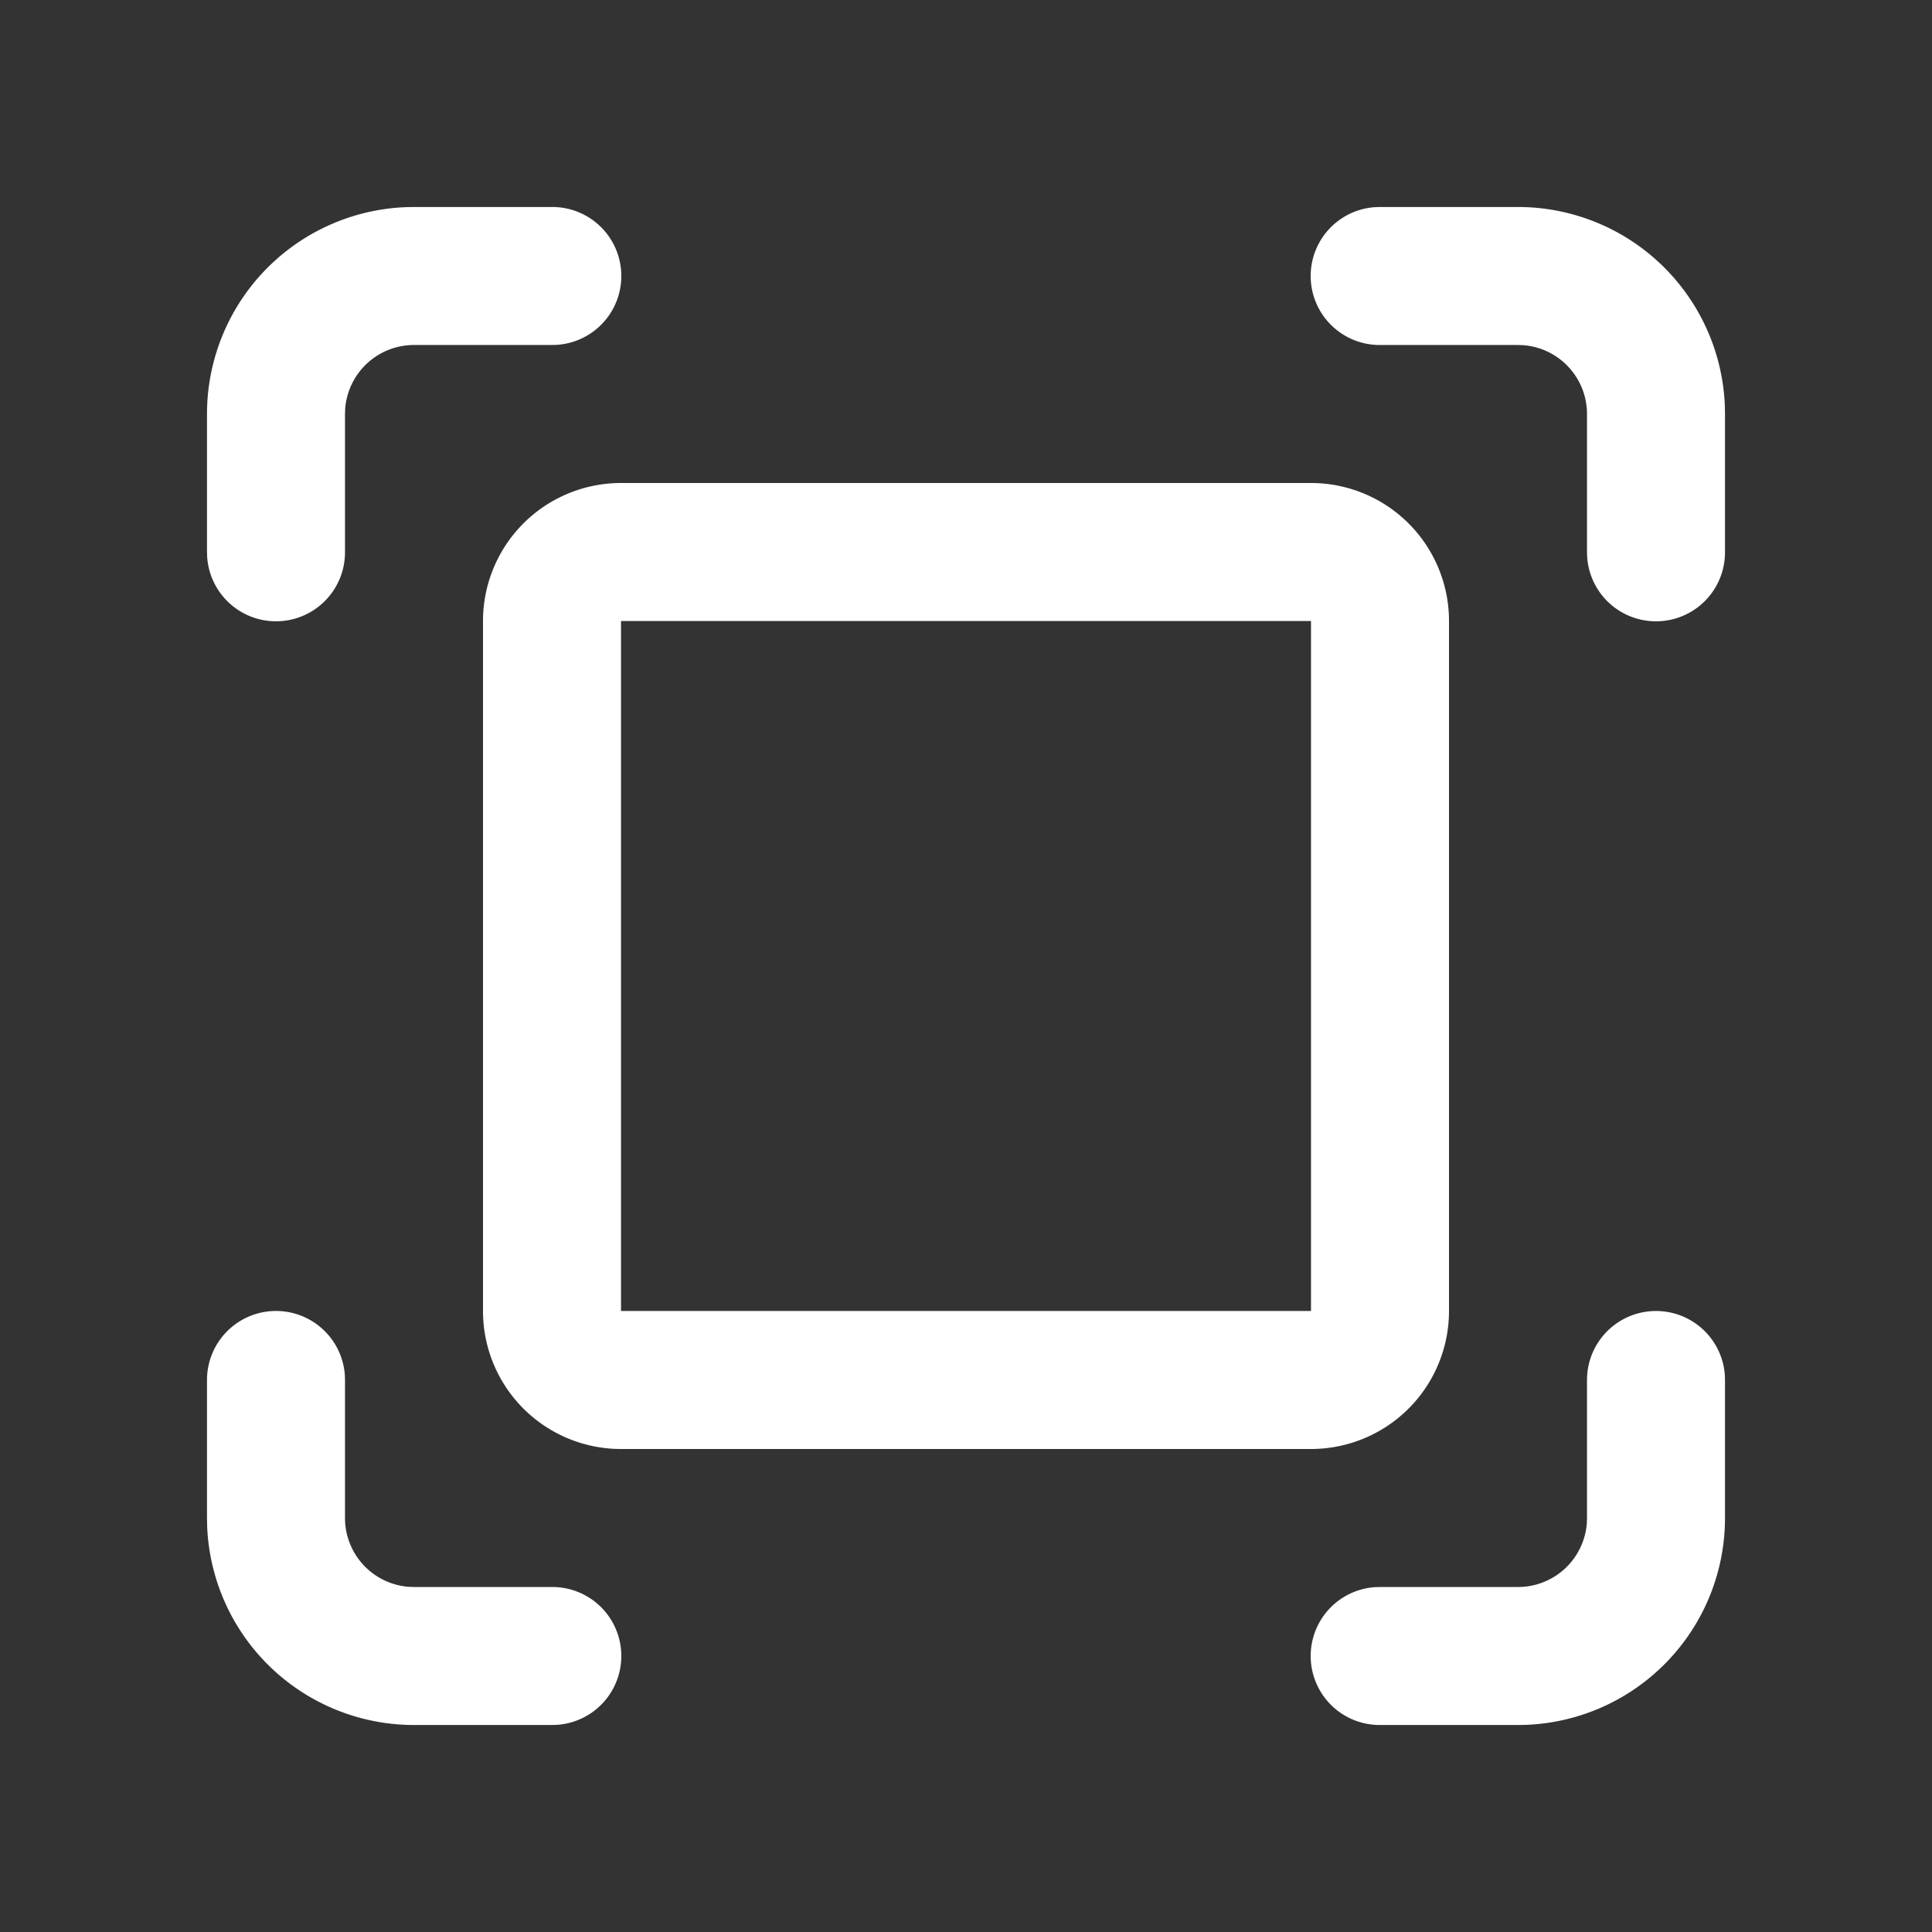 <svg t="1592755836610" class="icon" viewBox="0 0 1024 1024" version="1.1" xmlns="http://www.w3.org/2000/svg" p-id="4749" width="200" height="200"><rect x="0" y="0" width="1024" height="1024" fill="#333333" stroke="none"/><path d="M146.286 694.839a36.571 36.571 0 0 1 36.48 33.829L182.857 731.429V804.571a36.571 36.571 0 0 0 33.829 36.48L219.429 841.143h73.143a36.571 36.571 0 0 1 2.743 73.051L292.571 914.286h-73.143a109.714 109.714 0 0 1-109.641-105.6L109.714 804.571v-73.161a36.571 36.571 0 0 1 36.571-36.571zM877.714 694.857a36.571 36.571 0 0 1 36.48 33.829L914.286 731.429v73.143a109.714 109.714 0 0 1-105.6 109.641L804.571 914.286h-73.143a36.571 36.571 0 0 1-2.743-73.051L731.429 841.143h73.143a36.571 36.571 0 0 0 36.48-33.829L841.143 804.571v-73.143a36.571 36.571 0 0 1 36.571-36.571zM694.857 256a73.143 73.143 0 0 1 73.143 73.143v365.714a73.143 73.143 0 0 1-73.143 73.143H329.143a73.143 73.143 0 0 1-73.143-73.143V329.143a73.143 73.143 0 0 1 73.143-73.143z m0 73.143H329.143v365.714h365.714V329.143z m109.714-219.429a109.714 109.714 0 0 1 109.641 105.6L914.286 219.429v73.143a36.571 36.571 0 0 1-73.051 2.743L841.143 292.571v-73.143a36.571 36.571 0 0 0-33.829-36.48L804.571 182.857h-73.143a36.571 36.571 0 0 1-2.743-73.051L731.429 109.714h73.143zM292.571 109.714a36.571 36.571 0 0 1 2.743 73.051L292.571 182.857h-73.143a36.571 36.571 0 0 0-36.48 33.829L182.857 219.429v73.125a36.571 36.571 0 0 1-73.051 2.743L109.714 292.535V219.429a109.714 109.714 0 0 1 105.6-109.641L219.429 109.714h73.143z" fill="#ffffff" p-id="4750"></path></svg>
